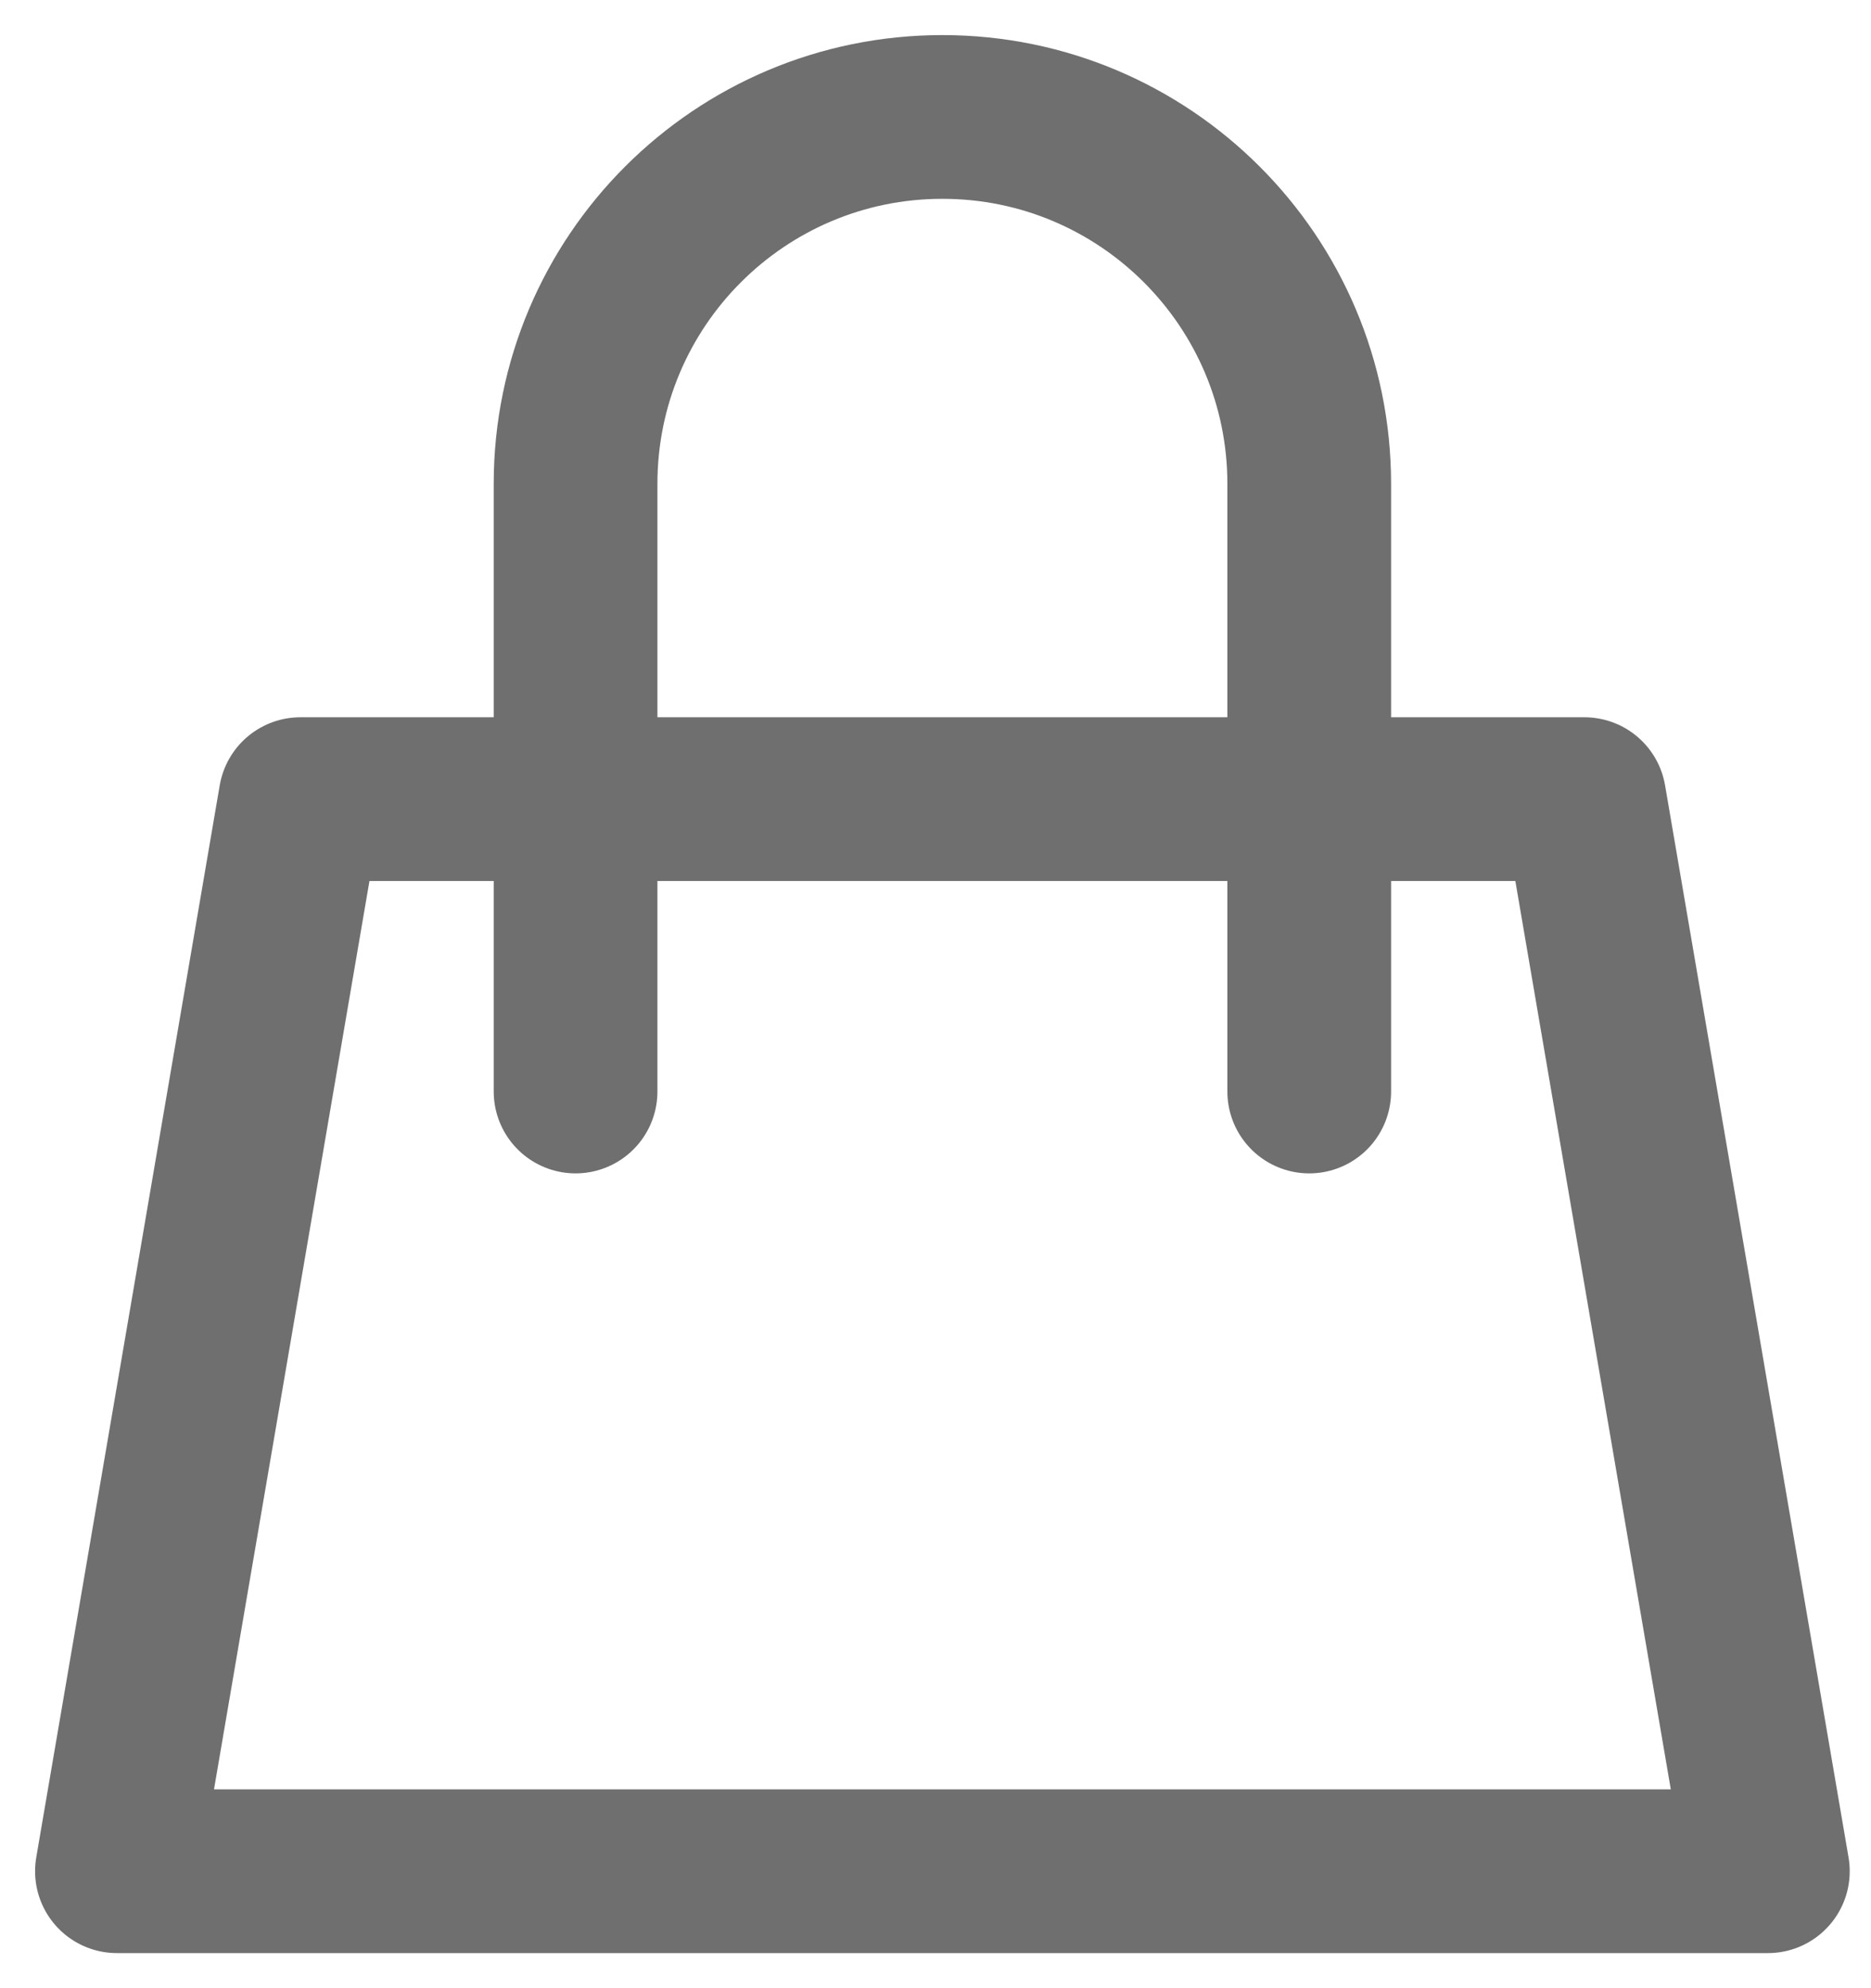 <svg width="16" height="17" viewBox="0 0 16 17" fill="none" xmlns="http://www.w3.org/2000/svg">
<path d="M4.922 6.833H2.569L1 16H15.118L13.549 6.833H11.196M4.922 6.833V4.137C4.922 2.405 6.326 1 8.059 1V1C9.791 1 11.196 2.405 11.196 4.137V6.833M4.922 6.833H11.196M4.922 6.833V9.333M11.196 6.833V9.333" stroke="#6F6F6F" stroke-width="1.4" stroke-linecap="round" stroke-linejoin="round"/>
</svg>
